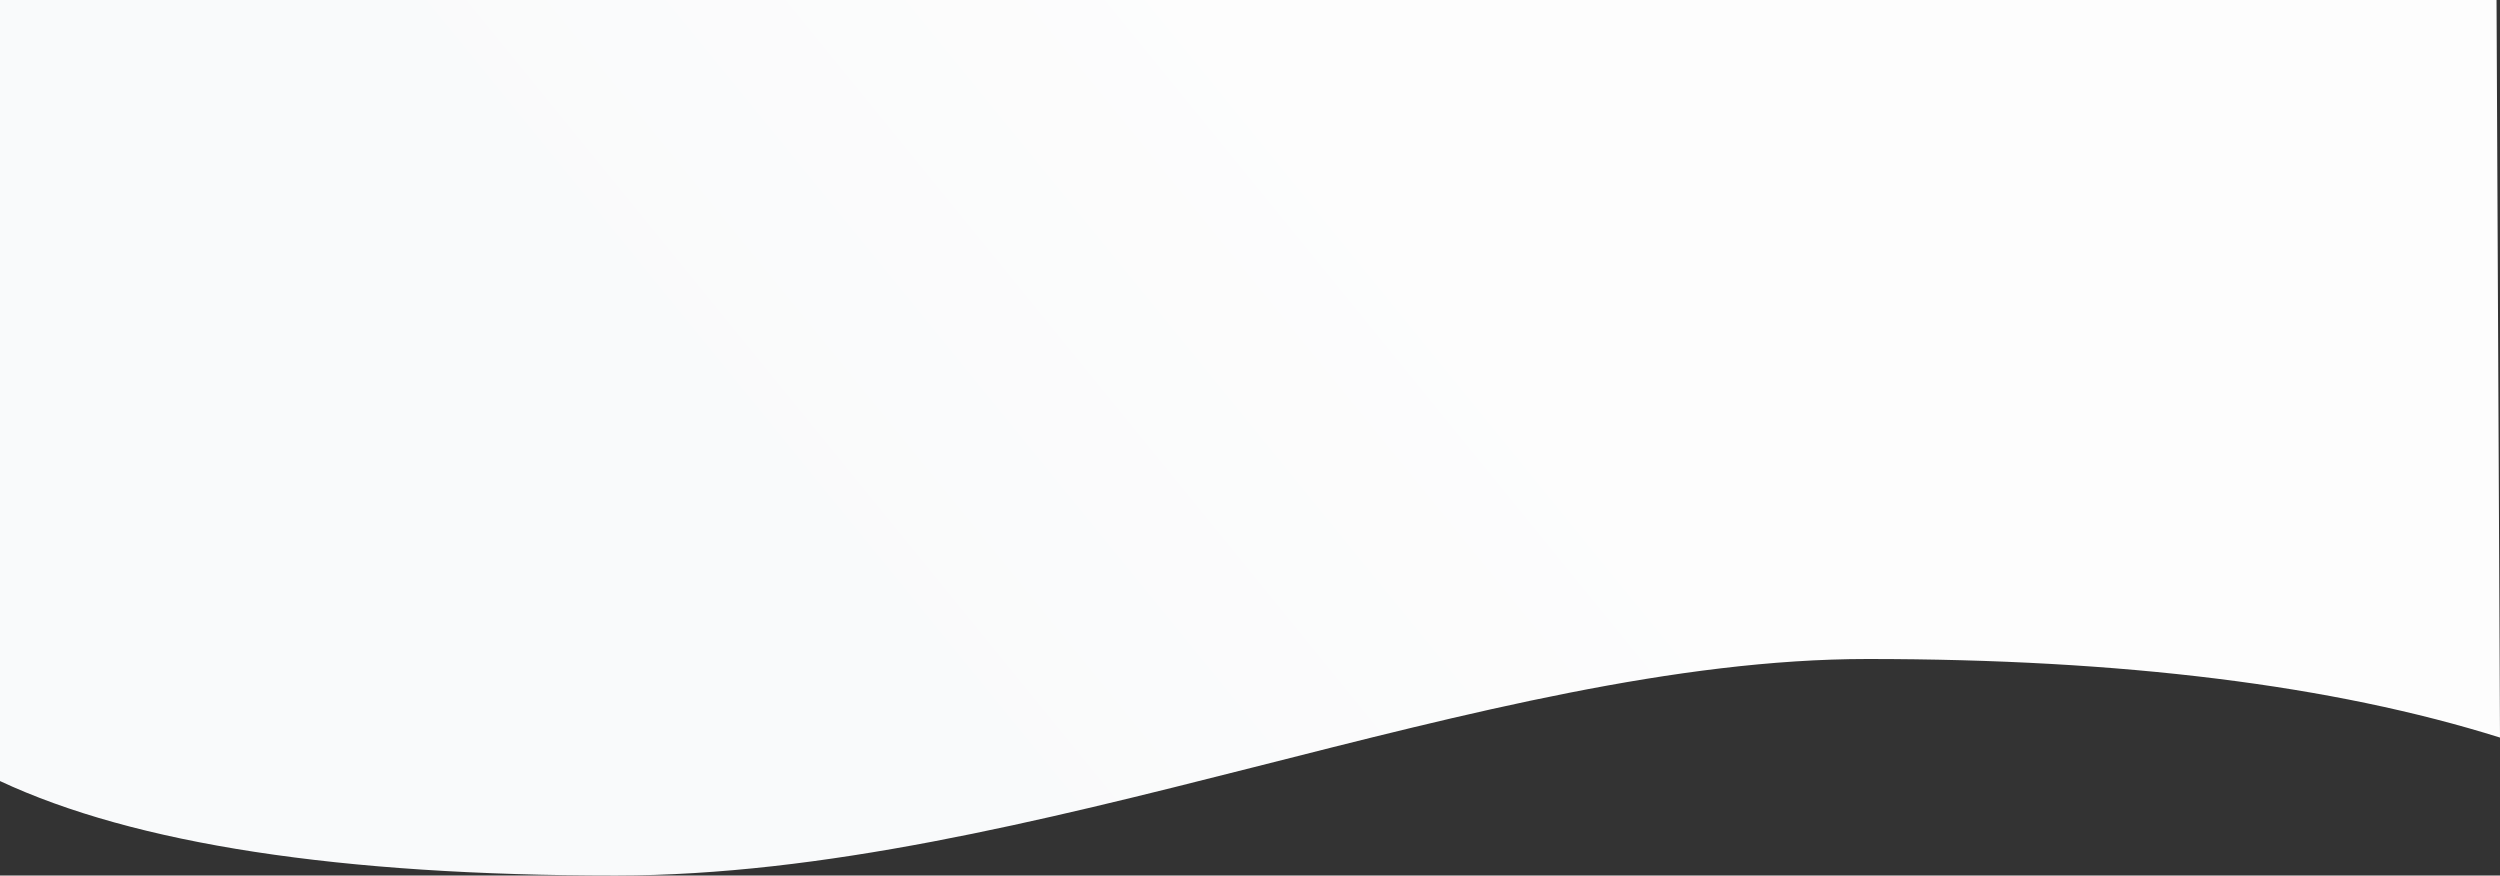 <?xml version="1.0" encoding="UTF-8"?>
<svg width="1442px" height="505px" viewBox="0 0 1442 505" version="1.1" xmlns="http://www.w3.org/2000/svg" xmlns:xlink="http://www.w3.org/1999/xlink">
    <rect x="0" y="0" width="1442" height="505" fill="#333333" stroke="none"/>
    <!-- Generator: Sketch 53.2 (72643) - https://sketchapp.com -->
    <title>Rectangle</title>
    <desc>Created with Sketch.</desc>
    <defs>
        <linearGradient x1="36.88%" y1="44.413%" x2="72.08%" y2="54.336%" id="linearGradient-1">
            <stop stop-color="#FDFDFD" offset="0%"></stop>
            <stop stop-color="#F9FAFB" offset="100%"></stop>
        </linearGradient>
    </defs>
    <g id="Landing-Pages" stroke="none" stroke-width="1" fill="none" fill-rule="evenodd">
        <g id="Artboard" transform="translate(0, -661)" fill="url(#linearGradient-1)">
            <path d="M2,661 L1442,661 L1442,1111.509 C1364.325,1147.839 1245.922,1166.002 1086.79,1166 C848.093,1165.997 585.195,1041.112 364.781,1041.112 C217.838,1041.112 96.244,1056.218 0,1086.429 L2,661 Z" id="Rectangle" transform="translate(721, 913.5) scale(-1, 1) translate(-721, -913.5) "></path>
        </g>
    </g>
</svg>